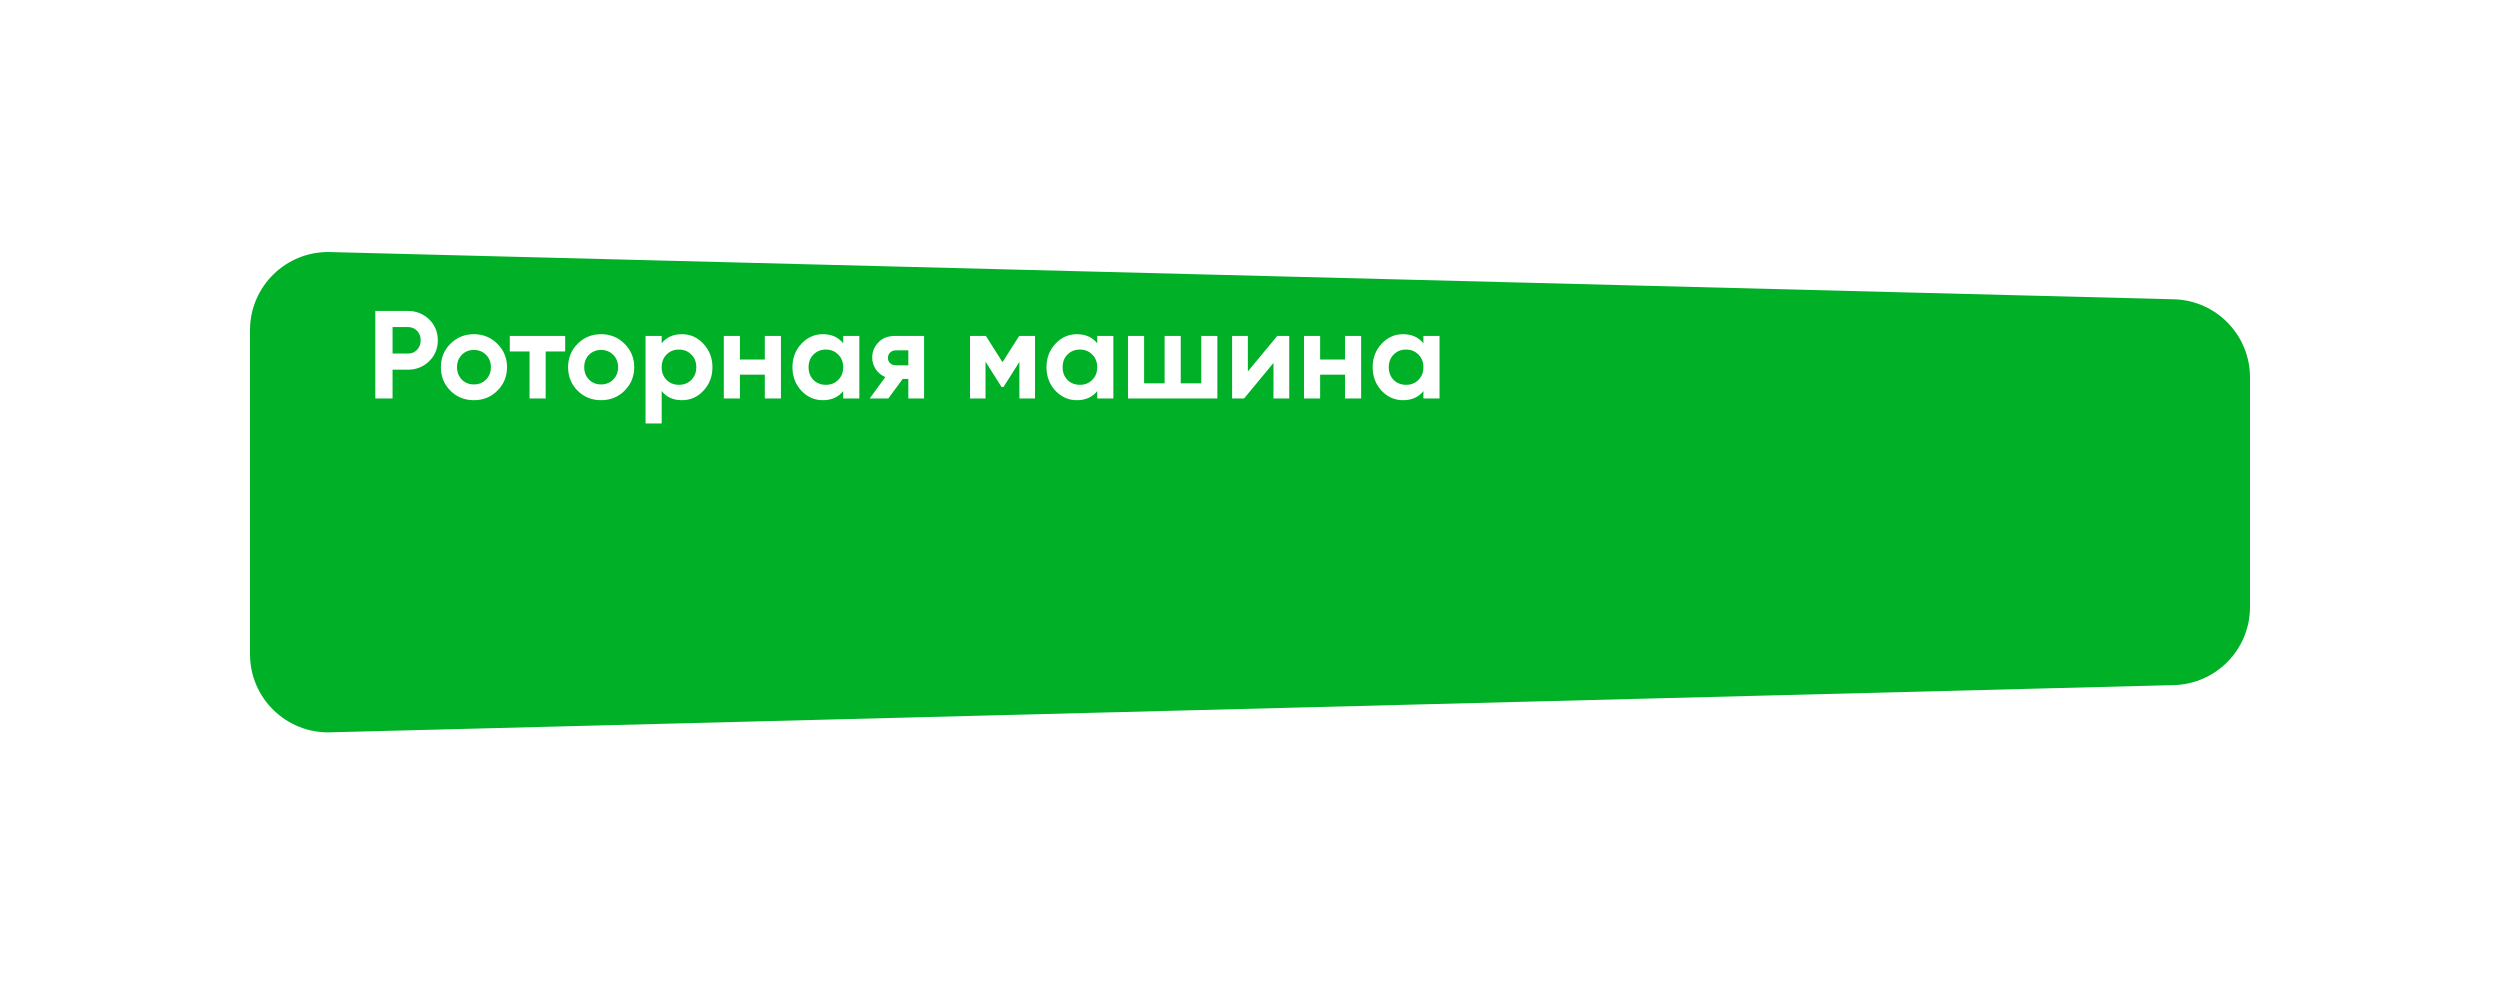 <svg width="320" height="126" viewBox="0 0 320 126" fill="none" xmlns="http://www.w3.org/2000/svg">
<g filter="url(#filter0_d_3702_206)">
<path d="M288 61.695C288 67.118 283.677 71.553 278.256 71.692L42.256 77.737C36.635 77.881 32 73.364 32 67.741V26.259C32 20.636 36.635 16.119 42.256 16.263L278.256 22.308C283.677 22.447 288 26.882 288 32.305V61.695Z" fill="#00B027"/>
</g>
<path d="M48.04 39.8H52.216C53.283 39.8 54.189 40.163 54.936 40.888C55.672 41.613 56.04 42.504 56.04 43.56C56.04 44.616 55.672 45.507 54.936 46.232C54.189 46.957 53.283 47.32 52.216 47.32H50.248V51H48.04V39.8ZM50.248 45.256H52.216C52.685 45.256 53.075 45.096 53.384 44.776C53.693 44.445 53.848 44.04 53.848 43.56C53.848 43.069 53.693 42.664 53.384 42.344C53.075 42.024 52.685 41.864 52.216 41.864H50.248V45.256ZM63.666 50.008C62.856 50.819 61.853 51.224 60.658 51.224C59.464 51.224 58.461 50.819 57.65 50.008C56.84 49.197 56.434 48.195 56.434 47C56.434 45.816 56.84 44.819 57.65 44.008C58.472 43.187 59.474 42.776 60.658 42.776C61.842 42.776 62.845 43.187 63.666 44.008C64.488 44.829 64.898 45.827 64.898 47C64.898 48.184 64.488 49.187 63.666 50.008ZM59.106 48.584C59.522 49 60.04 49.208 60.658 49.208C61.277 49.208 61.794 49 62.21 48.584C62.626 48.168 62.834 47.64 62.834 47C62.834 46.36 62.626 45.832 62.21 45.416C61.794 45 61.277 44.792 60.658 44.792C60.04 44.792 59.522 45 59.106 45.416C58.701 45.843 58.498 46.371 58.498 47C58.498 47.629 58.701 48.157 59.106 48.584ZM65.254 43H72.342V44.984H69.846V51H67.782V44.984H65.254V43ZM79.948 50.008C79.137 50.819 78.134 51.224 76.939 51.224C75.745 51.224 74.742 50.819 73.931 50.008C73.121 49.197 72.716 48.195 72.716 47C72.716 45.816 73.121 44.819 73.931 44.008C74.753 43.187 75.755 42.776 76.939 42.776C78.124 42.776 79.126 43.187 79.948 44.008C80.769 44.829 81.18 45.827 81.18 47C81.18 48.184 80.769 49.187 79.948 50.008ZM75.388 48.584C75.803 49 76.321 49.208 76.939 49.208C77.558 49.208 78.076 49 78.492 48.584C78.907 48.168 79.115 47.64 79.115 47C79.115 46.36 78.907 45.832 78.492 45.416C78.076 45 77.558 44.792 76.939 44.792C76.321 44.792 75.803 45 75.388 45.416C74.982 45.843 74.779 46.371 74.779 47C74.779 47.629 74.982 48.157 75.388 48.584ZM87.287 42.776C88.365 42.776 89.282 43.187 90.04 44.008C90.808 44.829 91.192 45.827 91.192 47C91.192 48.195 90.808 49.197 90.04 50.008C89.293 50.819 88.376 51.224 87.287 51.224C86.168 51.224 85.303 50.835 84.695 50.056V54.2H82.632V43H84.695V43.944C85.303 43.165 86.168 42.776 87.287 42.776ZM85.32 48.632C85.736 49.048 86.263 49.256 86.903 49.256C87.543 49.256 88.072 49.048 88.487 48.632C88.914 48.205 89.127 47.661 89.127 47C89.127 46.339 88.914 45.8 88.487 45.384C88.072 44.957 87.543 44.744 86.903 44.744C86.263 44.744 85.736 44.957 85.32 45.384C84.903 45.8 84.695 46.339 84.695 47C84.695 47.661 84.903 48.205 85.32 48.632ZM97.895 46.024V43H99.959V51H97.895V47.96H94.711V51H92.647V43H94.711V46.024H97.895ZM107.93 43.944V43H109.994V51H107.93V50.056C107.312 50.835 106.442 51.224 105.322 51.224C104.256 51.224 103.338 50.819 102.57 50.008C101.813 49.187 101.434 48.184 101.434 47C101.434 45.827 101.813 44.829 102.57 44.008C103.338 43.187 104.256 42.776 105.322 42.776C106.442 42.776 107.312 43.165 107.93 43.944ZM104.122 48.632C104.538 49.048 105.066 49.256 105.706 49.256C106.346 49.256 106.874 49.048 107.29 48.632C107.717 48.205 107.93 47.661 107.93 47C107.93 46.339 107.717 45.8 107.29 45.384C106.874 44.957 106.346 44.744 105.706 44.744C105.066 44.744 104.538 44.957 104.122 45.384C103.706 45.8 103.498 46.339 103.498 47C103.498 47.661 103.706 48.205 104.122 48.632ZM114.538 43H118.282V51H116.266V48.504H115.546L113.706 51H111.322L113.322 48.264C112.81 48.051 112.399 47.715 112.09 47.256C111.791 46.797 111.642 46.296 111.642 45.752C111.642 45.016 111.909 44.371 112.442 43.816C112.965 43.272 113.663 43 114.538 43ZM116.266 44.84H114.698C114.399 44.84 114.149 44.931 113.946 45.112C113.754 45.293 113.658 45.528 113.658 45.816C113.658 46.104 113.754 46.333 113.946 46.504C114.149 46.675 114.399 46.76 114.698 46.76H116.266V44.84ZM130.451 43H132.483V51H130.483V46.328L128.451 49.528H128.195L126.147 46.296V51H124.163V43H126.195L128.323 46.36L130.451 43ZM140.446 43.944V43H142.51V51H140.446V50.056C139.827 50.835 138.958 51.224 137.838 51.224C136.771 51.224 135.854 50.819 135.086 50.008C134.329 49.187 133.95 48.184 133.95 47C133.95 45.827 134.329 44.829 135.086 44.008C135.854 43.187 136.771 42.776 137.838 42.776C138.958 42.776 139.827 43.165 140.446 43.944ZM136.638 48.632C137.054 49.048 137.582 49.256 138.222 49.256C138.862 49.256 139.39 49.048 139.806 48.632C140.233 48.205 140.446 47.661 140.446 47C140.446 46.339 140.233 45.8 139.806 45.384C139.39 44.957 138.862 44.744 138.222 44.744C137.582 44.744 137.054 44.957 136.638 45.384C136.222 45.8 136.014 46.339 136.014 47C136.014 47.661 136.222 48.205 136.638 48.632ZM153.758 49.064V43H155.822V51H144.382V43H146.446V49.064H149.07V43H151.134V49.064H153.758ZM159.726 47.544L163.486 43H165.022V51H163.006V46.456L159.246 51H157.71V43H159.726V47.544ZM172.161 46.024V43H174.225V51H172.161V47.96H168.977V51H166.913V43H168.977V46.024H172.161ZM182.196 43.944V43H184.26V51H182.196V50.056C181.577 50.835 180.708 51.224 179.588 51.224C178.521 51.224 177.604 50.819 176.836 50.008C176.079 49.187 175.7 48.184 175.7 47C175.7 45.827 176.079 44.829 176.836 44.008C177.604 43.187 178.521 42.776 179.588 42.776C180.708 42.776 181.577 43.165 182.196 43.944ZM178.388 48.632C178.804 49.048 179.332 49.256 179.972 49.256C180.612 49.256 181.14 49.048 181.556 48.632C181.983 48.205 182.196 47.661 182.196 47C182.196 46.339 181.983 45.8 181.556 45.384C181.14 44.957 180.612 44.744 179.972 44.744C179.332 44.744 178.804 44.957 178.388 45.384C177.972 45.8 177.764 46.339 177.764 47C177.764 47.661 177.972 48.205 178.388 48.632Z" fill="white"/>
<defs>
<filter id="filter0_d_3702_206" x="0" y="0.259" width="320" height="125.481" filterUnits="userSpaceOnUse" color-interpolation-filters="sRGB">
<feFlood flood-opacity="0" result="BackgroundImageFix"/>
<feColorMatrix in="SourceAlpha" type="matrix" values="0 0 0 0 0 0 0 0 0 0 0 0 0 0 0 0 0 0 127 0" result="hardAlpha"/>
<feOffset dy="16"/>
<feGaussianBlur stdDeviation="16"/>
<feColorMatrix type="matrix" values="0 0 0 0 0 0 0 0 0 0.692 0 0 0 0 0.152 0 0 0 0.3 0"/>
<feBlend mode="normal" in2="BackgroundImageFix" result="effect1_dropShadow_3702_206"/>
<feBlend mode="normal" in="SourceGraphic" in2="effect1_dropShadow_3702_206" result="shape"/>
</filter>
</defs>
</svg>
